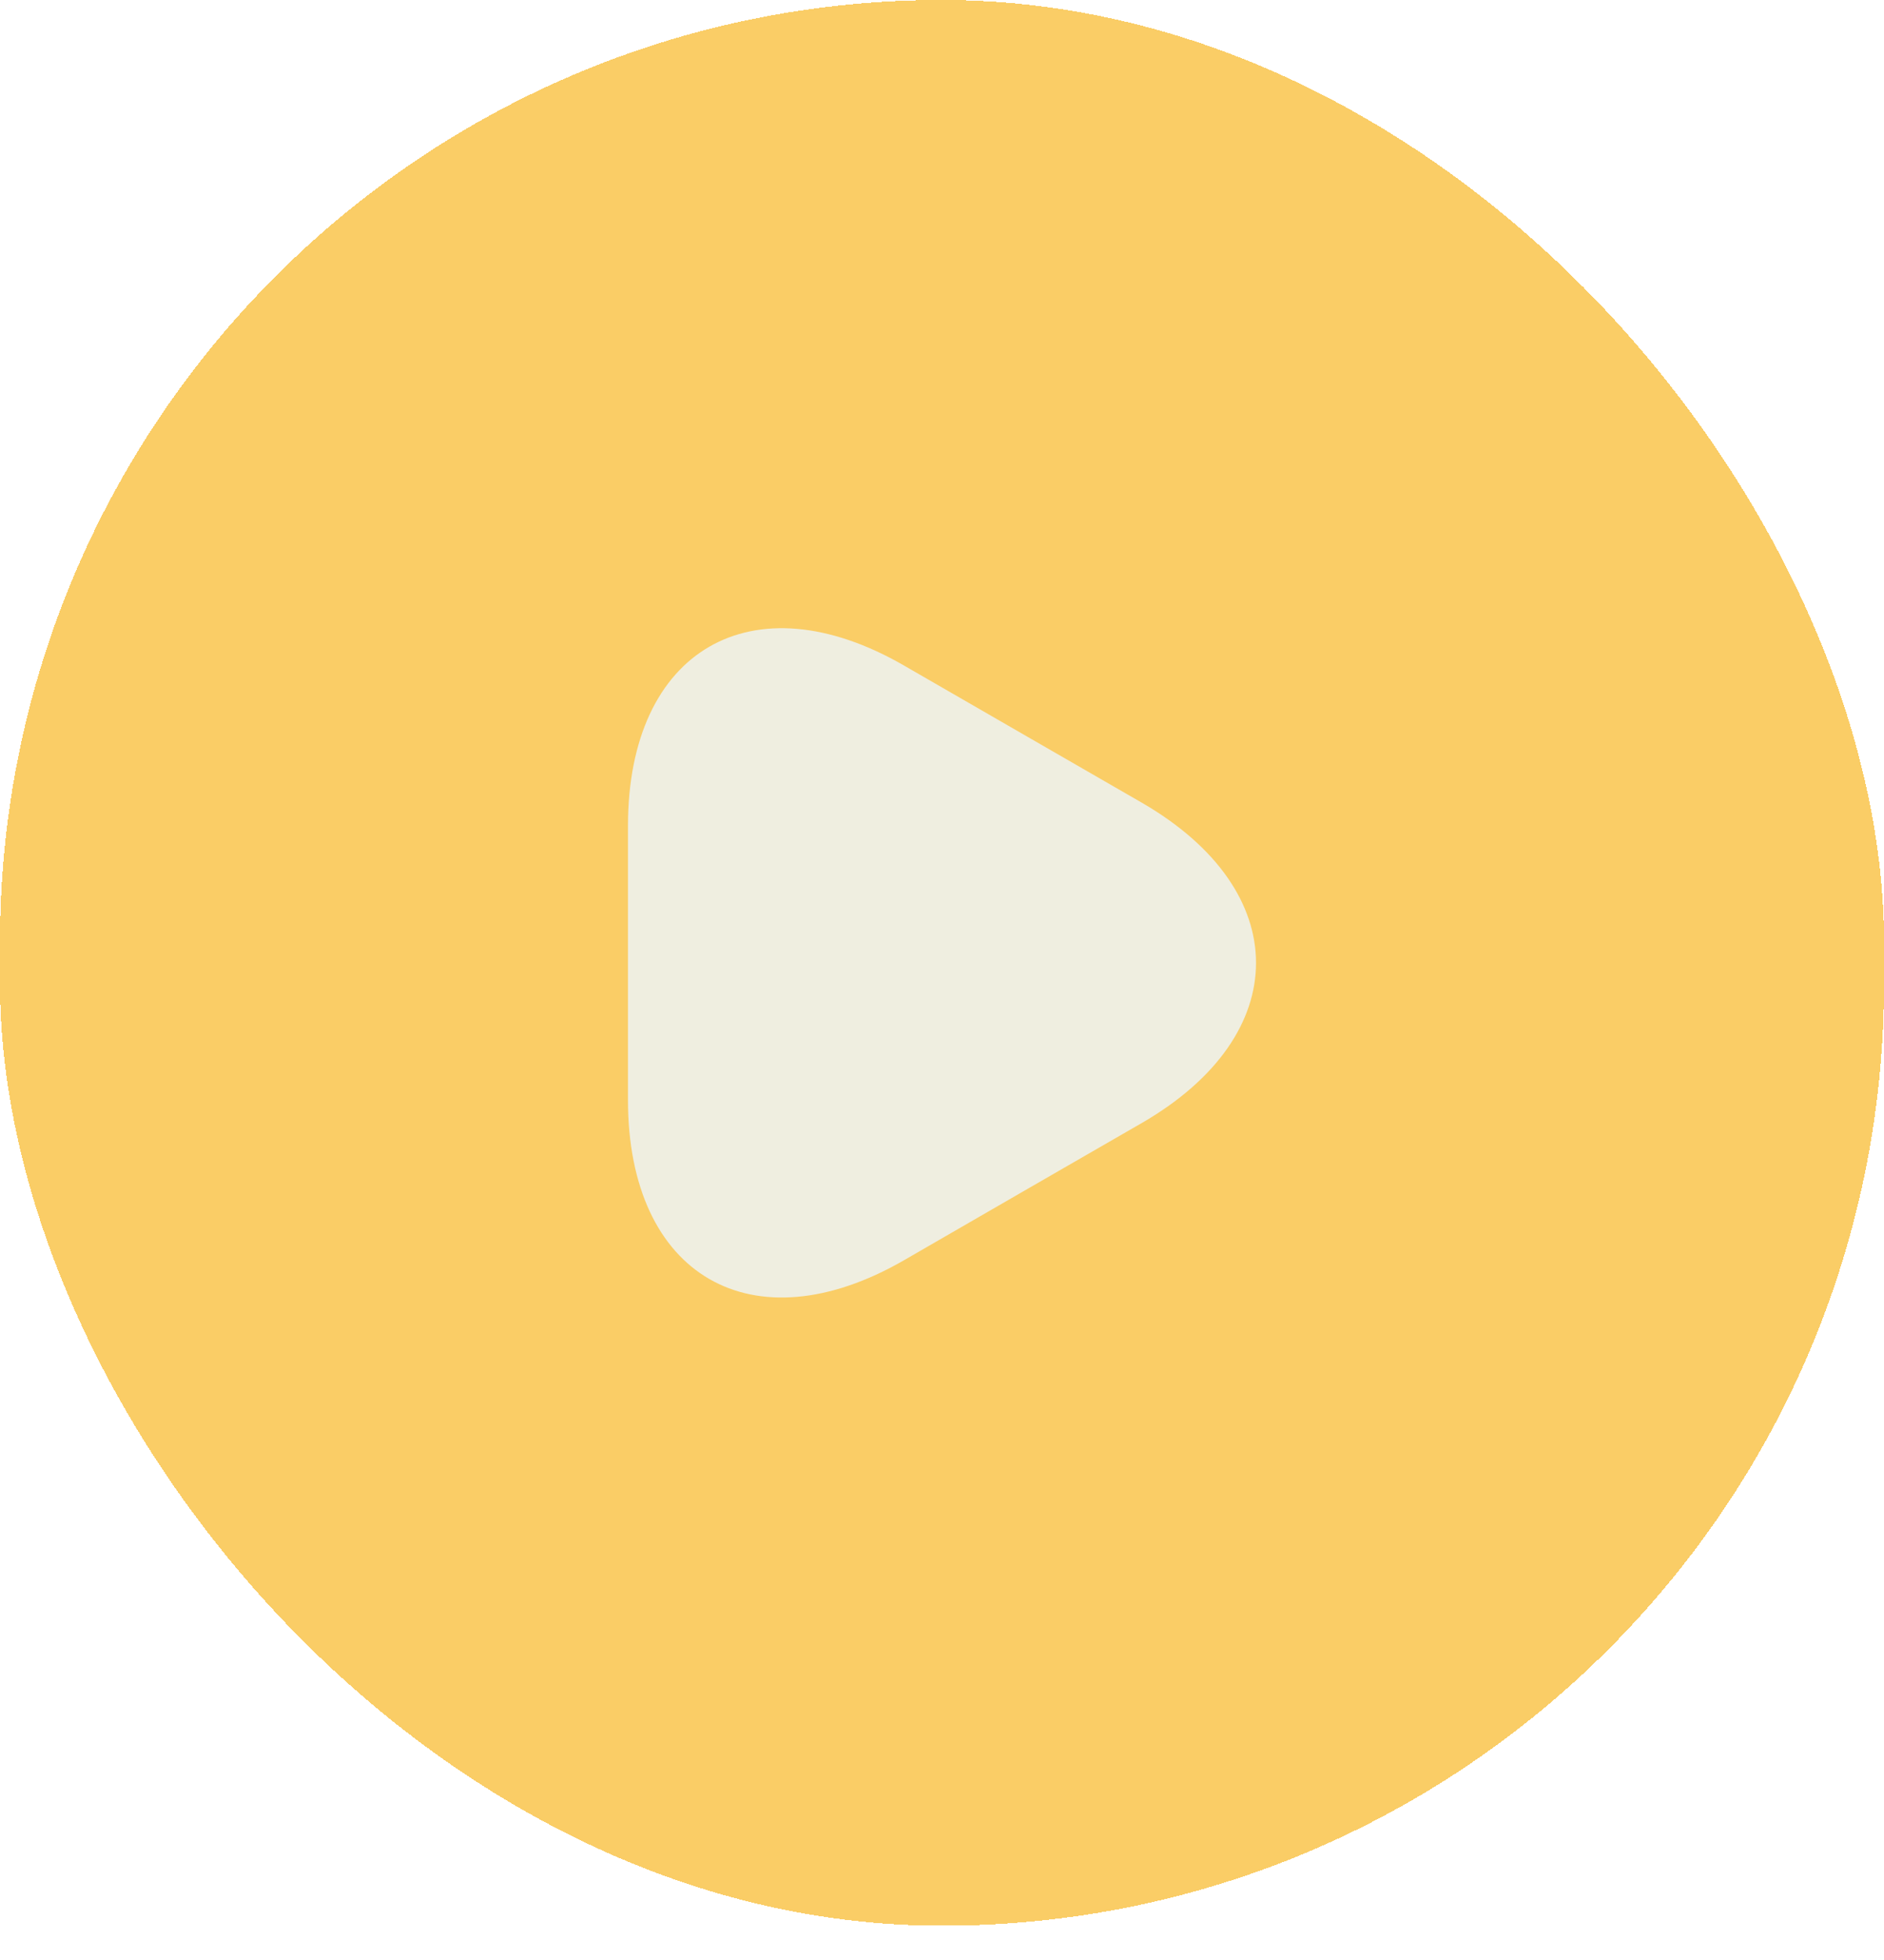 <svg width="25" height="26" viewBox="0 0 25 26" fill="none" xmlns="http://www.w3.org/2000/svg">
<g filter="url(#filter0_d_434_449)">
<rect width="25" height="25.545" rx="12.5" fill="#FACD66" shape-rendering="crispEdges"/>
<path d="M8.333 12.773V10.954C8.333 8.619 9.986 7.664 12.002 8.832L13.578 9.741L15.155 10.65C17.171 11.818 17.171 13.728 15.155 14.895L13.578 15.804L12.002 16.714C9.986 17.881 8.333 16.926 8.333 14.592V12.773Z" fill="#EFEEE0"/>
</g>
<defs>
<filter id="filter0_d_434_449" x="0" y="0" width="25" height="25.545" filterUnits="userSpaceOnUse" color-interpolation-filters="sRGB">
<feFlood flood-opacity="0" result="BackgroundImageFix"/>
<feColorMatrix in="SourceAlpha" type="matrix" values="0 0 0 0 0 0 0 0 0 0 0 0 0 0 0 0 0 0 127 0" result="hardAlpha"/>
<feOffset/>
<feComposite in2="hardAlpha" operator="out"/>
<feColorMatrix type="matrix" values="0 0 0 0 1 0 0 0 0 1 0 0 0 0 1 0 0 0 0.3 0"/>
<feBlend mode="normal" in2="BackgroundImageFix" result="effect1_dropShadow_434_449"/>
<feBlend mode="normal" in="SourceGraphic" in2="effect1_dropShadow_434_449" result="shape"/>
</filter>
</defs>
</svg>
